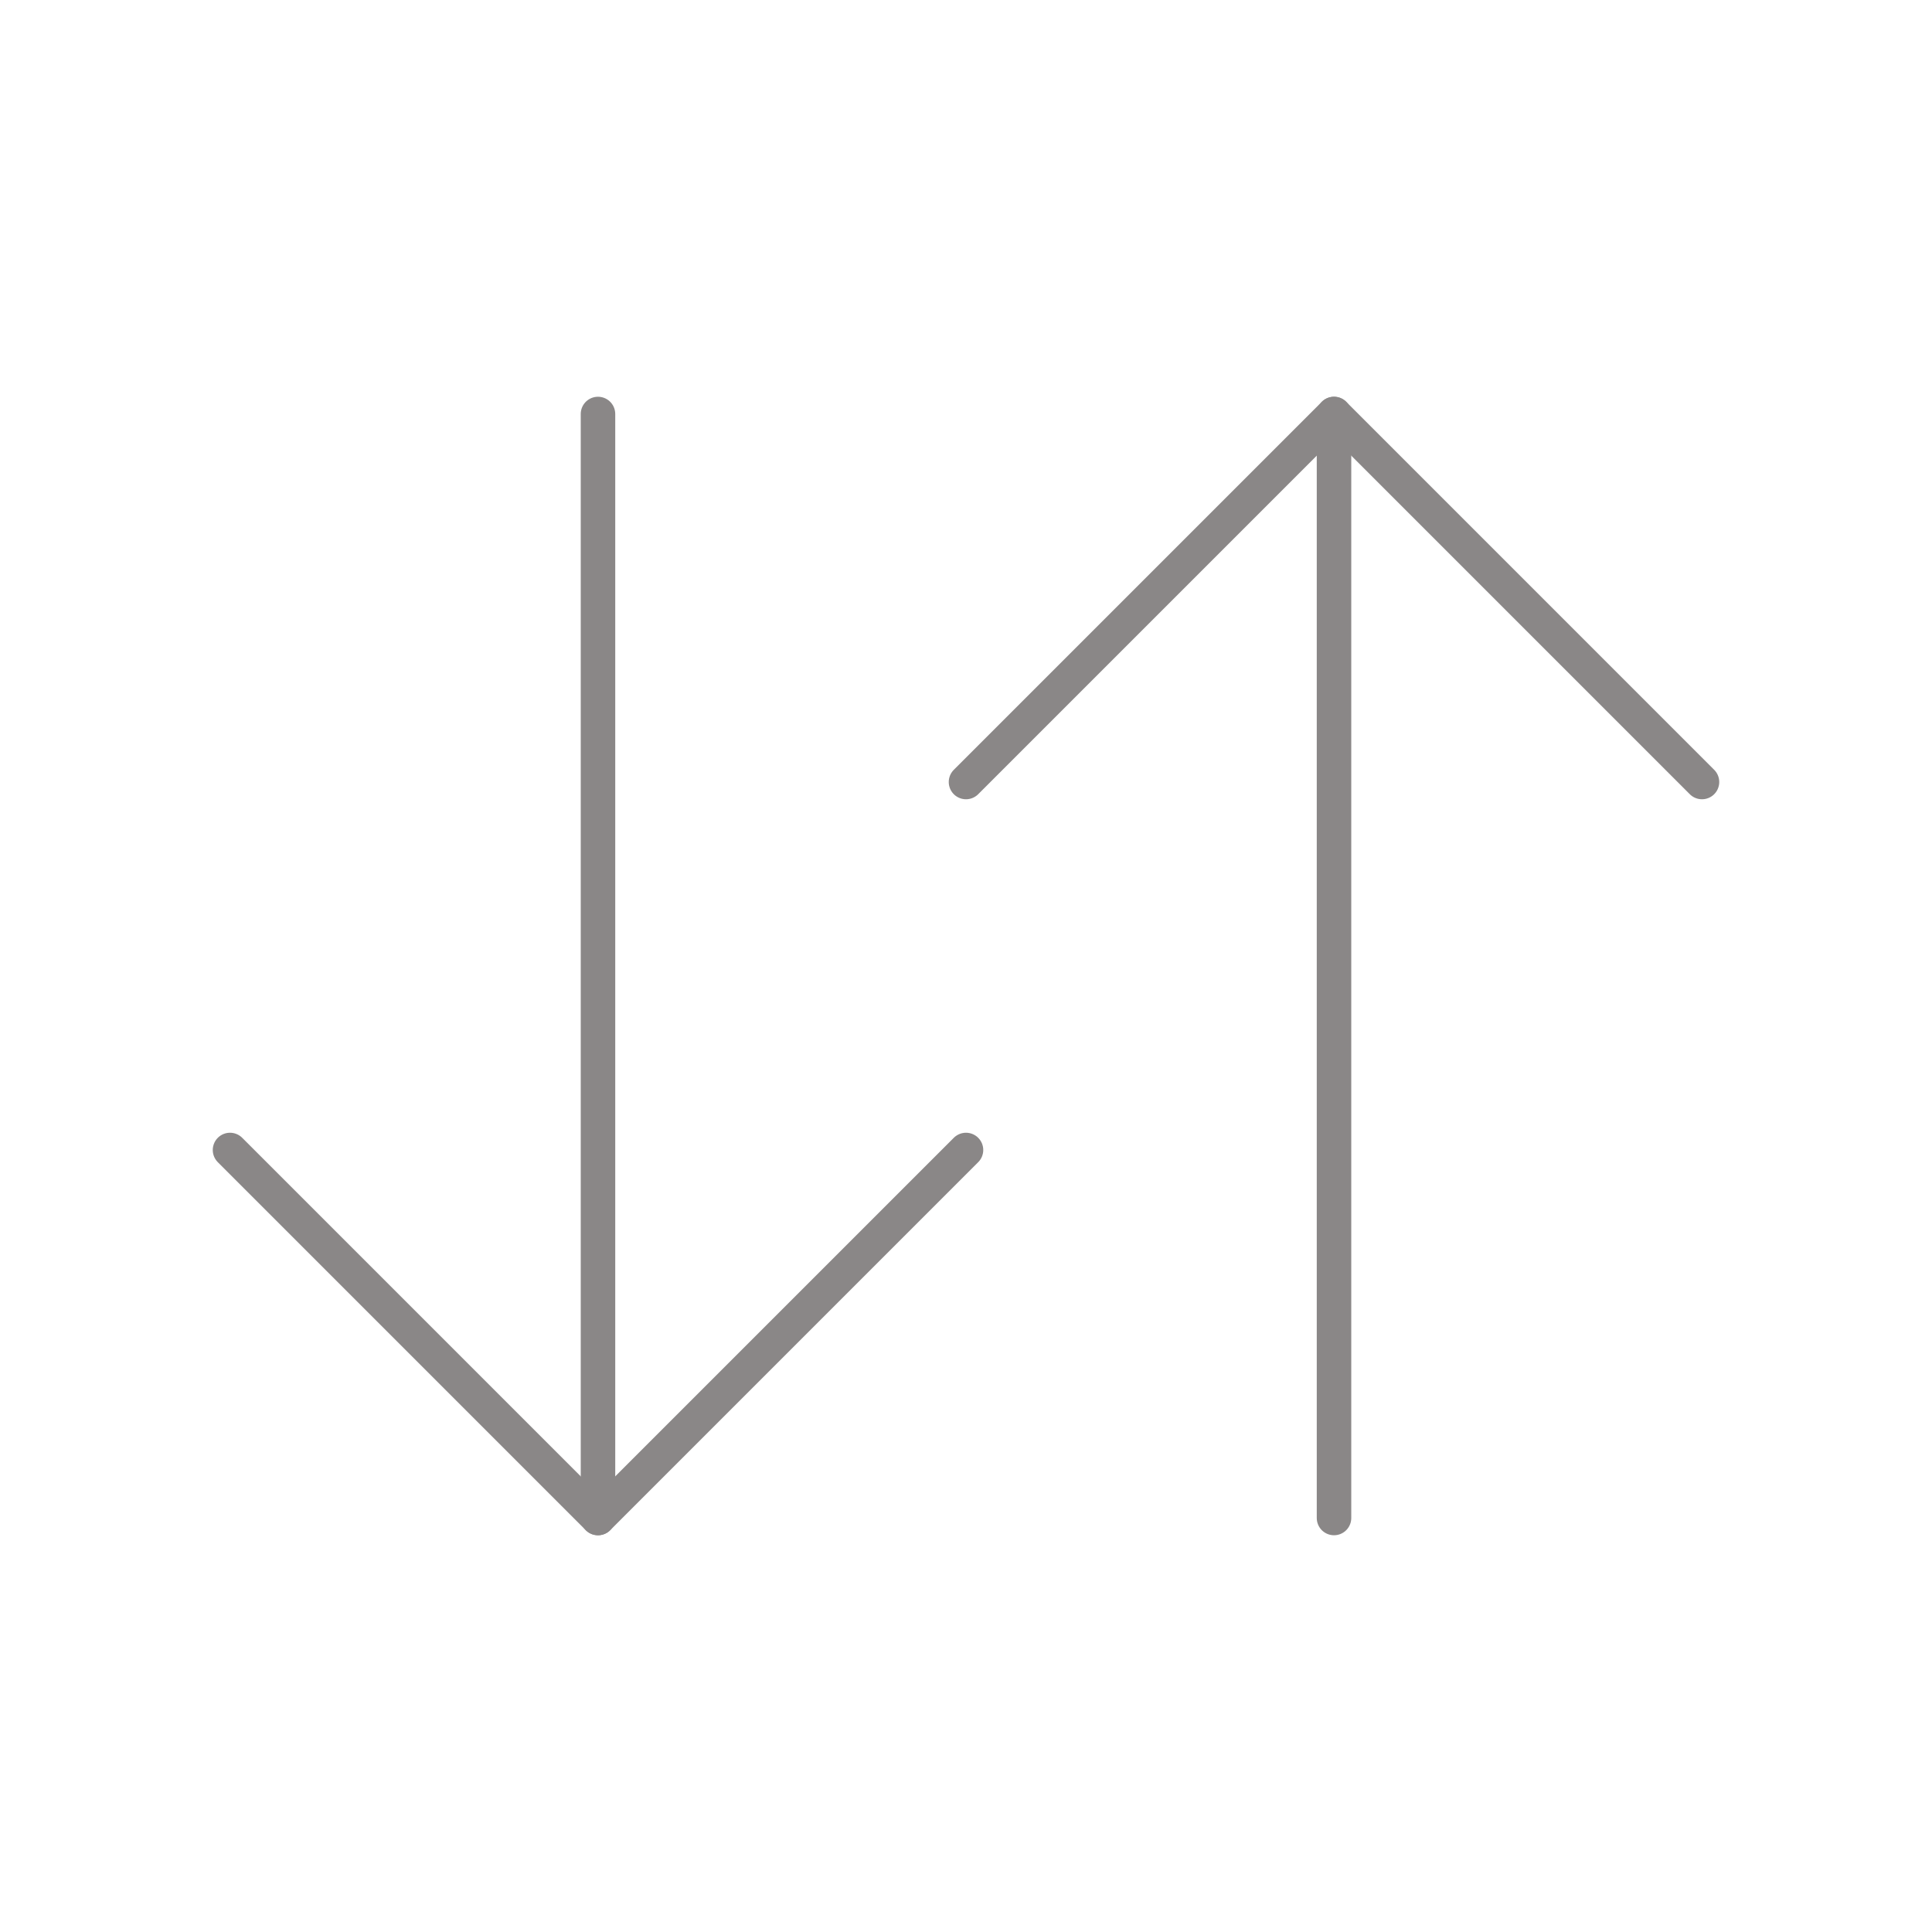 <svg width="56" height="56" viewBox="0 0 56 56" fill="none" xmlns="http://www.w3.org/2000/svg">
<path d="M28 33.333L17.333 44L6.667 33.333" stroke="#8A8787" stroke-linecap="round" stroke-linejoin="round"/>
<path d="M17.333 12V44" stroke="#8A8787" stroke-linecap="round" stroke-linejoin="round"/>
<path d="M49.333 22.667L38.667 12L28 22.667" stroke="#8A8787" stroke-linecap="round" stroke-linejoin="round"/>
<path d="M38.667 12V44" stroke="#8A8787" stroke-linecap="round" stroke-linejoin="round"/>
</svg>
